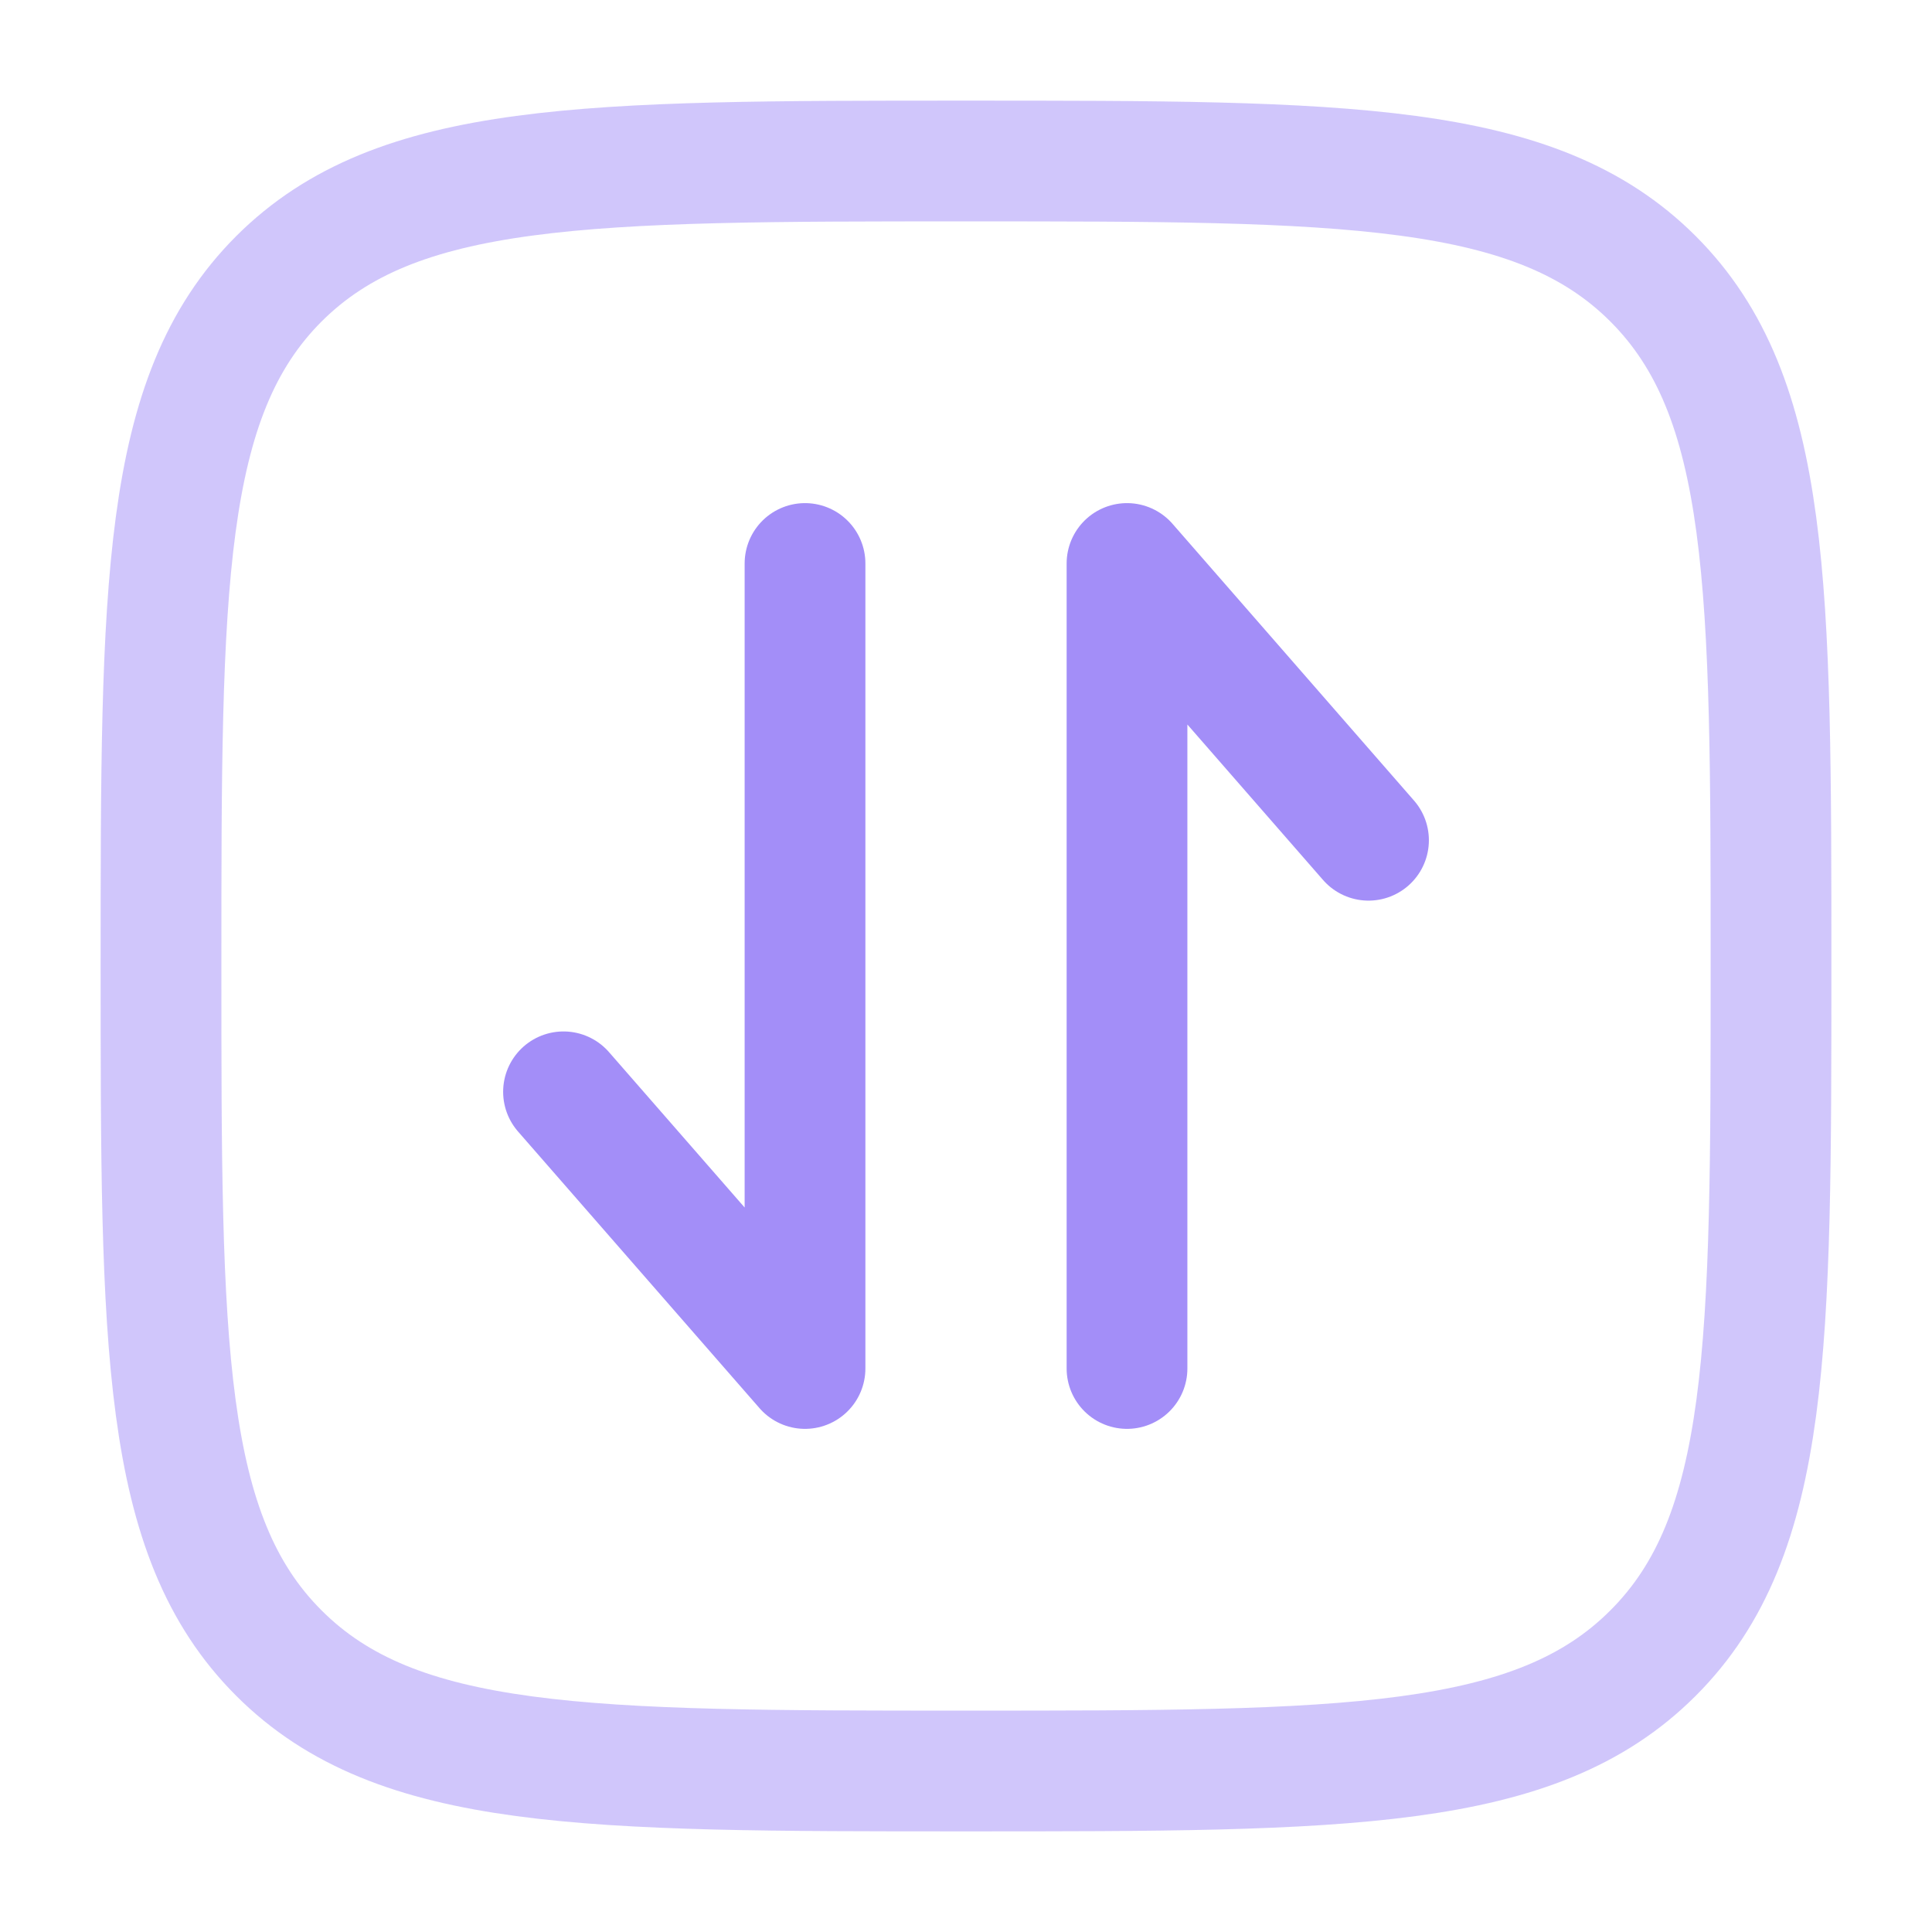 <svg width="80" height="80" viewBox="0 0 80 80" fill="none" xmlns="http://www.w3.org/2000/svg">
<g id="solar:square-transfer-vertical-line-duotone">
<g id="Group">
<path id="Vector" opacity="0.5" d="M6.667 40C6.667 24.287 6.667 16.43 11.547 11.546C16.434 6.667 24.287 6.667 40 6.667C55.714 6.667 63.57 6.667 68.45 11.546C73.334 16.433 73.334 24.287 73.334 40C73.334 55.713 73.334 63.57 68.45 68.45C63.574 73.333 55.714 73.333 40 73.333C24.287 73.333 16.43 73.333 11.547 68.45C6.667 63.573 6.667 55.713 6.667 40Z" stroke="#A38EF8" stroke-width="5"/>
<path id="Vector_2" d="M33.334 23.333V56.666L23.334 45.21M46.667 56.666V23.333L56.667 34.793" stroke="#A38EF8" stroke-width="5" stroke-linecap="round" stroke-linejoin="round"/>
</g>
</g>
</svg>
